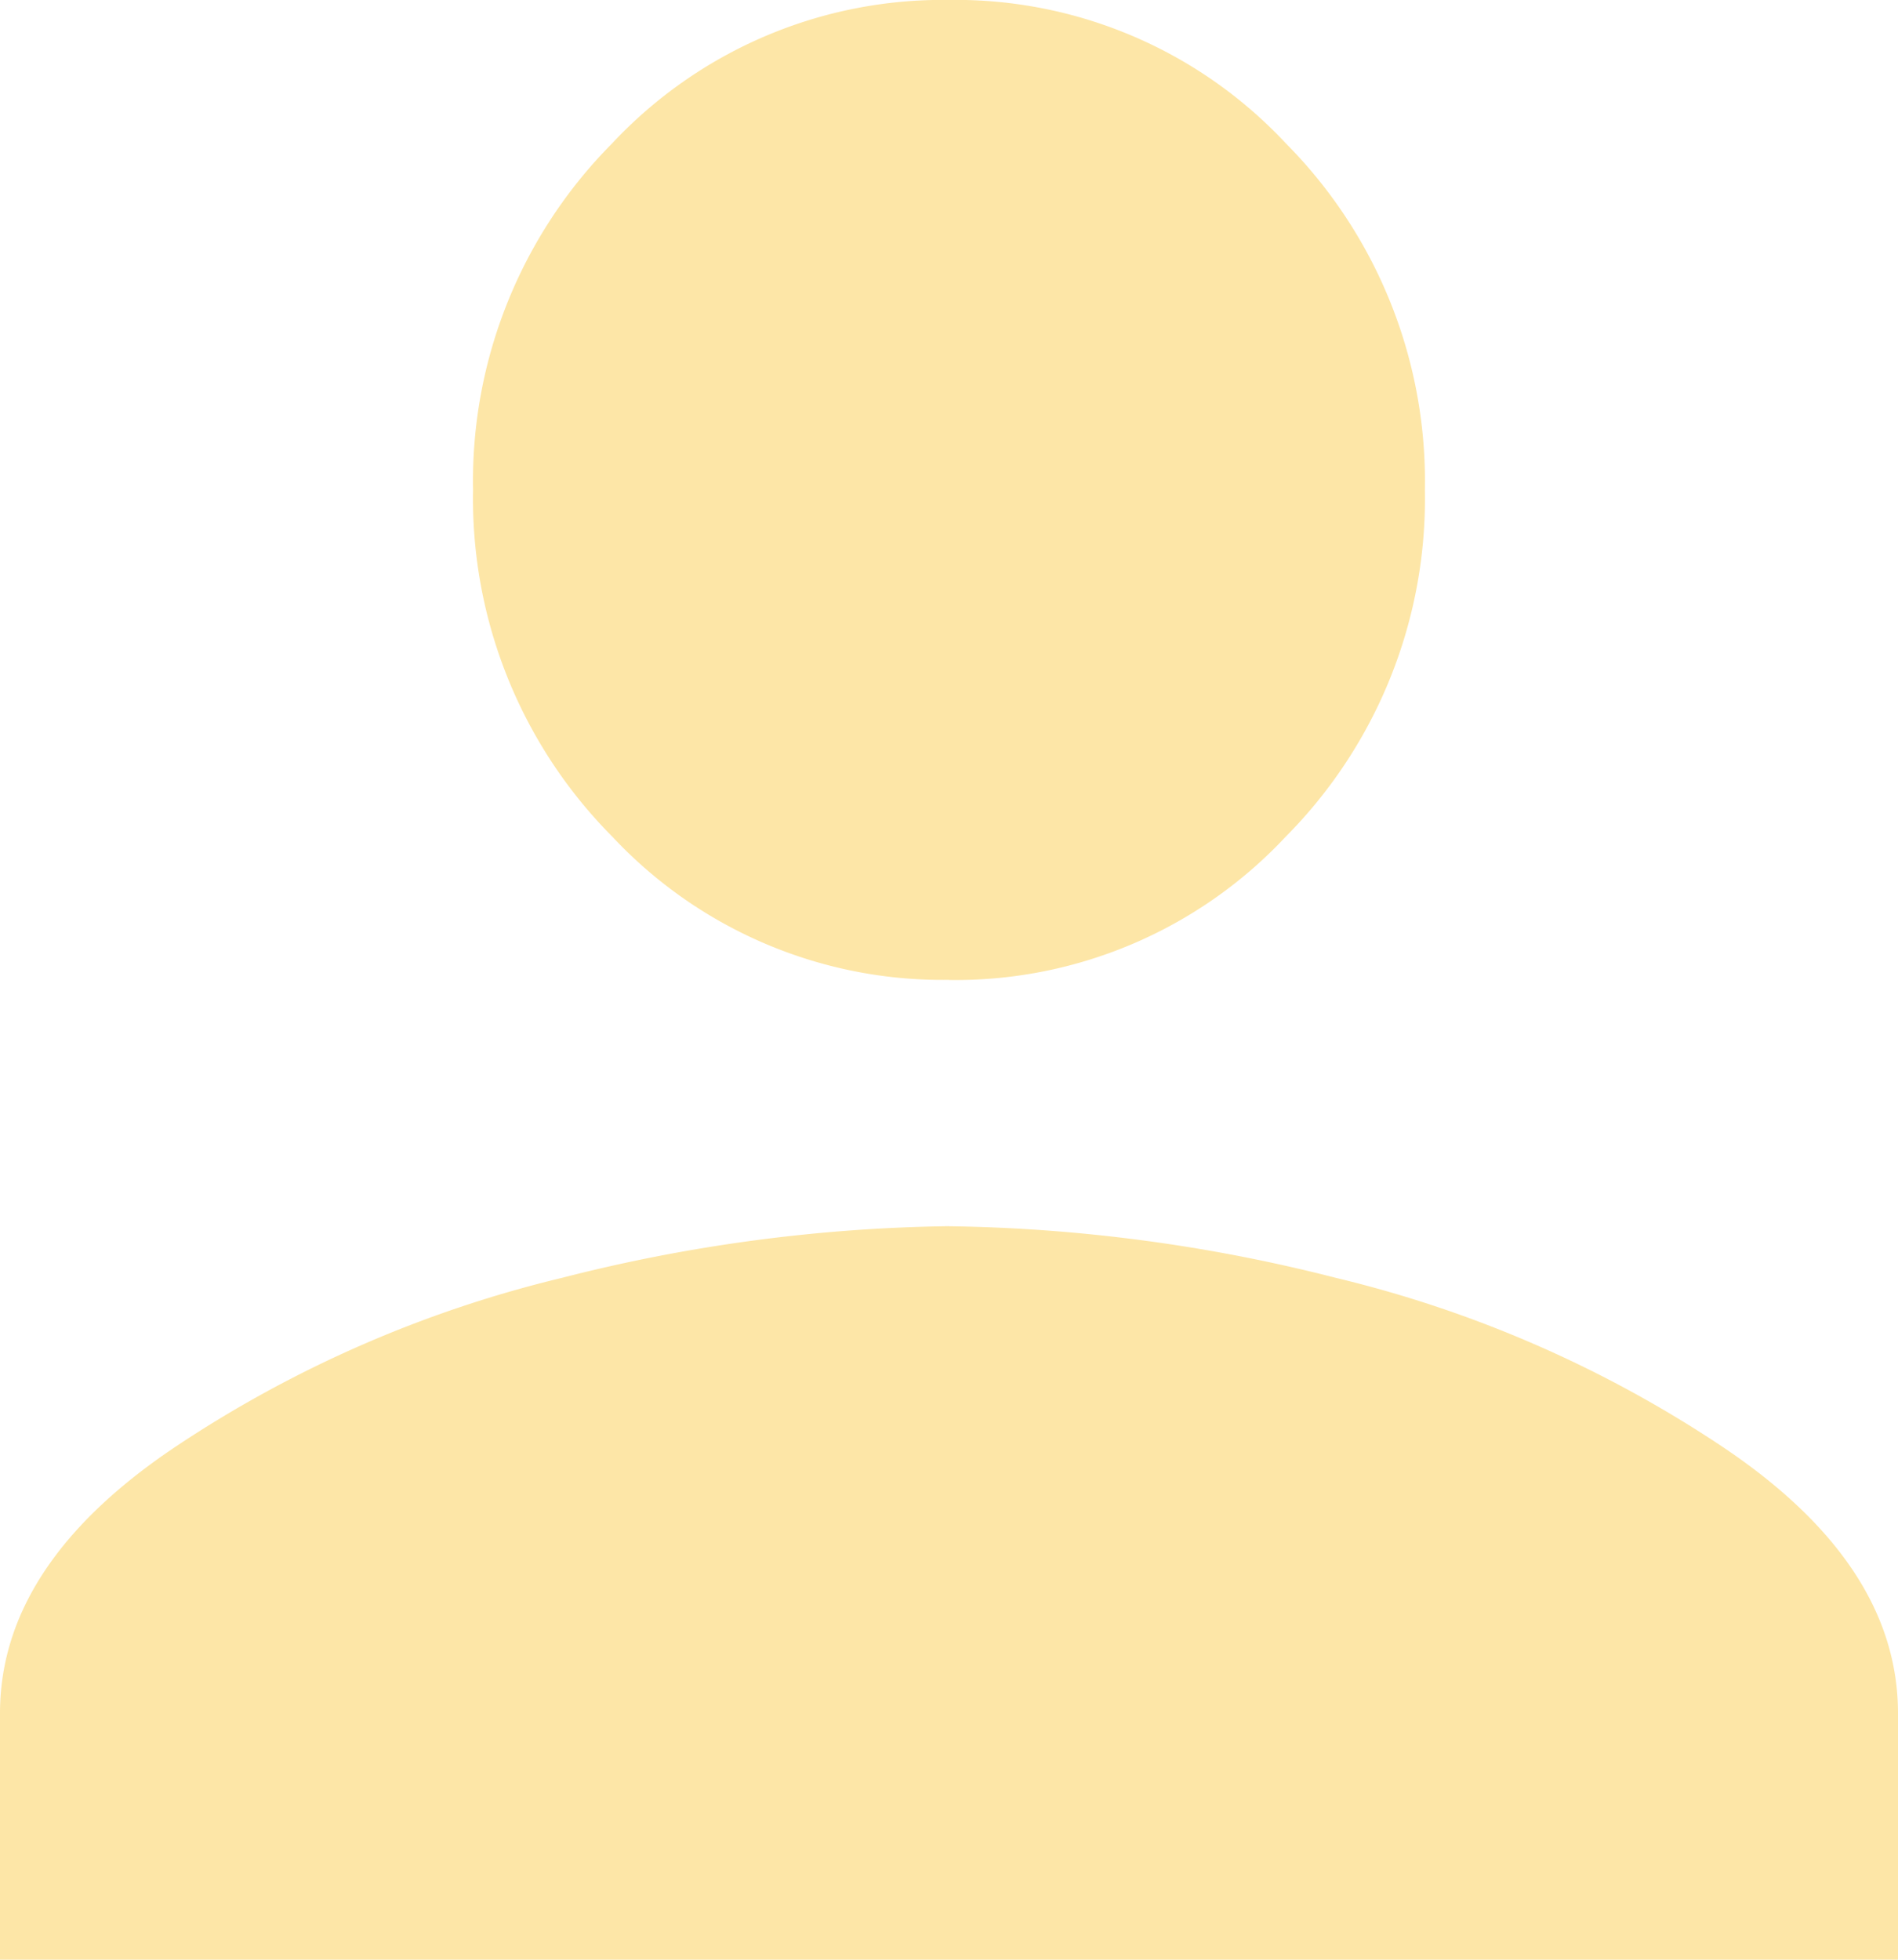 <svg xmlns="http://www.w3.org/2000/svg" width="31.969" height="33" viewBox="0 0 31.969 33">
  <path id="account" d="M15.984,18.469a7.617,7.617,0,0,1-5.672-2.413,8.071,8.071,0,0,1-2.344-5.838,8.066,8.066,0,0,1,2.345-5.837,7.624,7.624,0,0,1,5.672-2.413,7.611,7.611,0,0,1,5.671,2.413A8.073,8.073,0,0,1,24,10.22a8.073,8.073,0,0,1-2.344,5.838,7.612,7.612,0,0,1-5.672,2.413Zm0,4.149a27.7,27.7,0,0,1,6.516.869,20.206,20.206,0,0,1,6.516,2.847q2.953,1.978,2.953,4.487v4.149H0V30.82q0-2.509,2.953-4.487a20.236,20.236,0,0,1,6.516-2.847,27.628,27.628,0,0,1,6.516-.869Z" transform="translate(0 -1.969)" fill="#fde6a7"/>
</svg>
